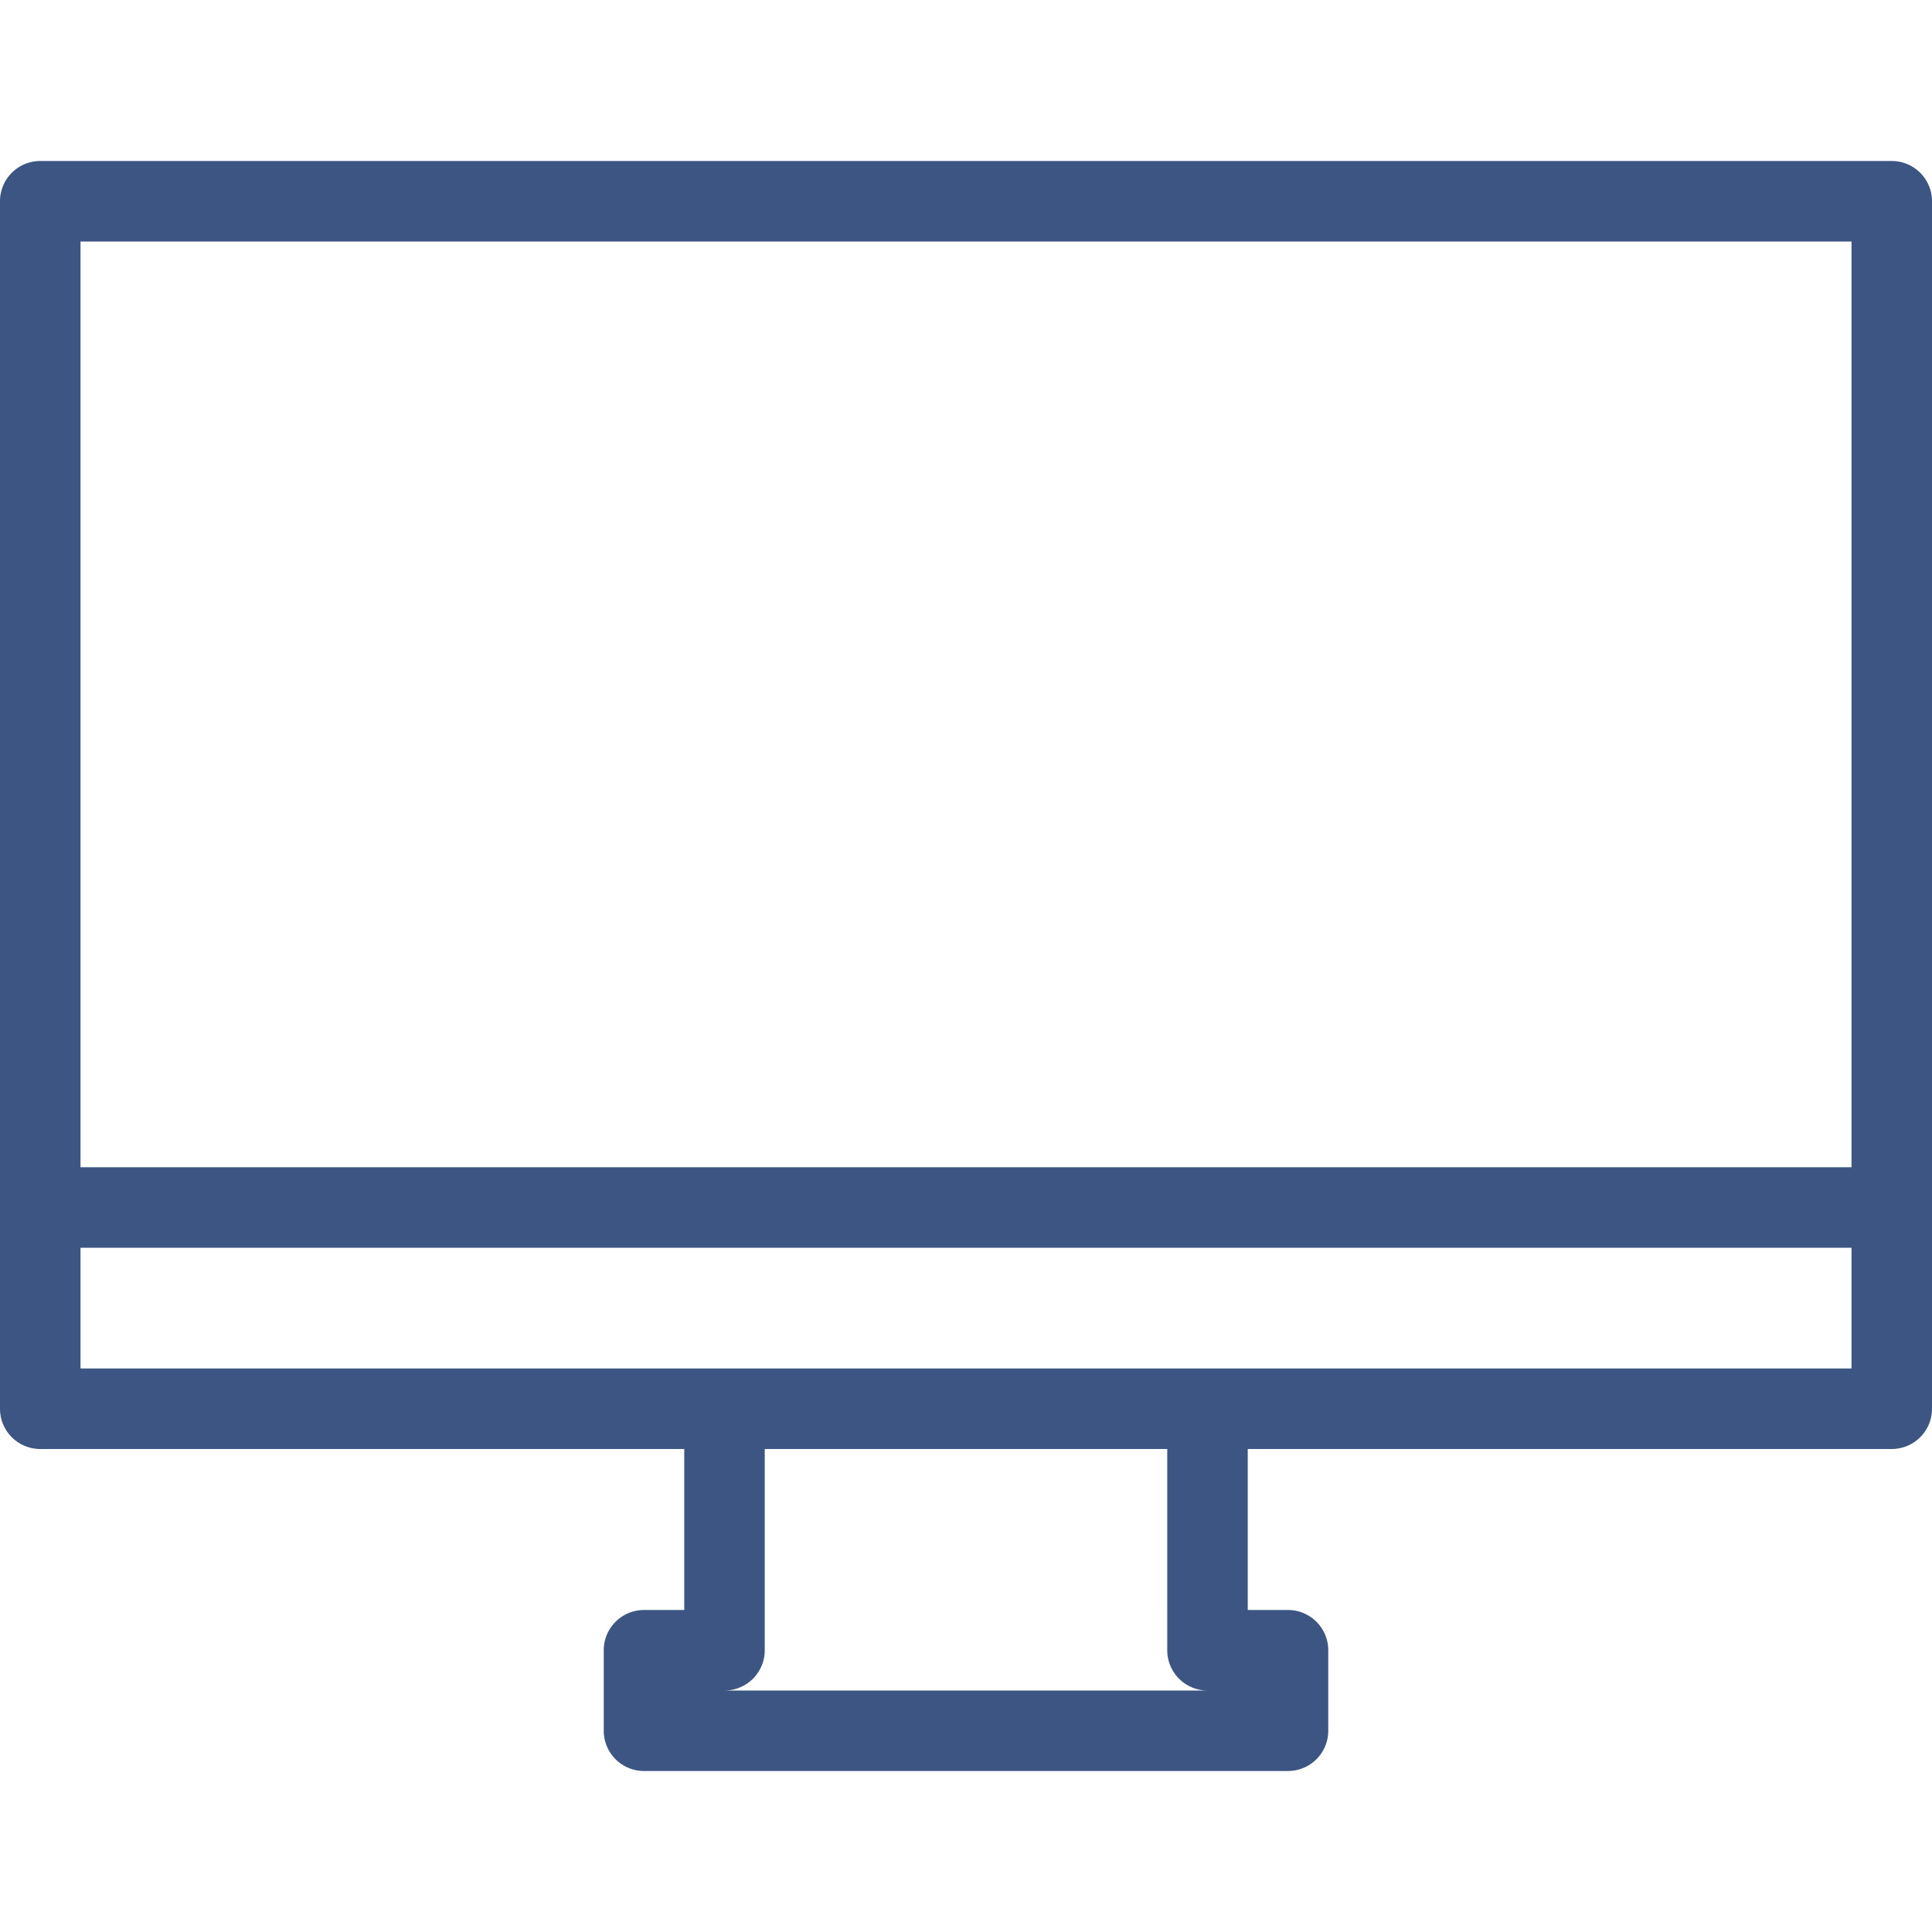 <svg id="export" xmlns="http://www.w3.org/2000/svg" width="24" height="24" viewBox="0 0 24 24"><defs><style>.cls-1{fill:#3c5583;}</style></defs><path id="icon-desktop" class="cls-1" d="M23.5,2H.5a.5.5,0,0,0-.5.5v15a.5.5,0,0,0,.5.5h8v2H8a.5.5,0,0,0-.5.5v1A.5.5,0,0,0,8,22h8a.5.5,0,0,0,.5-.5v-1A.5.5,0,0,0,16,20h-.5V18h8a.5.5,0,0,0,.5-.5V2.5A.5.5,0,0,0,23.5,2ZM1,3H23V14.5H1ZM14.5,20.5a.5.5,0,0,0,.5.5H9a.5.5,0,0,0,.5-.5V18h5ZM23,17H1V15.5H23Z"/></svg>
